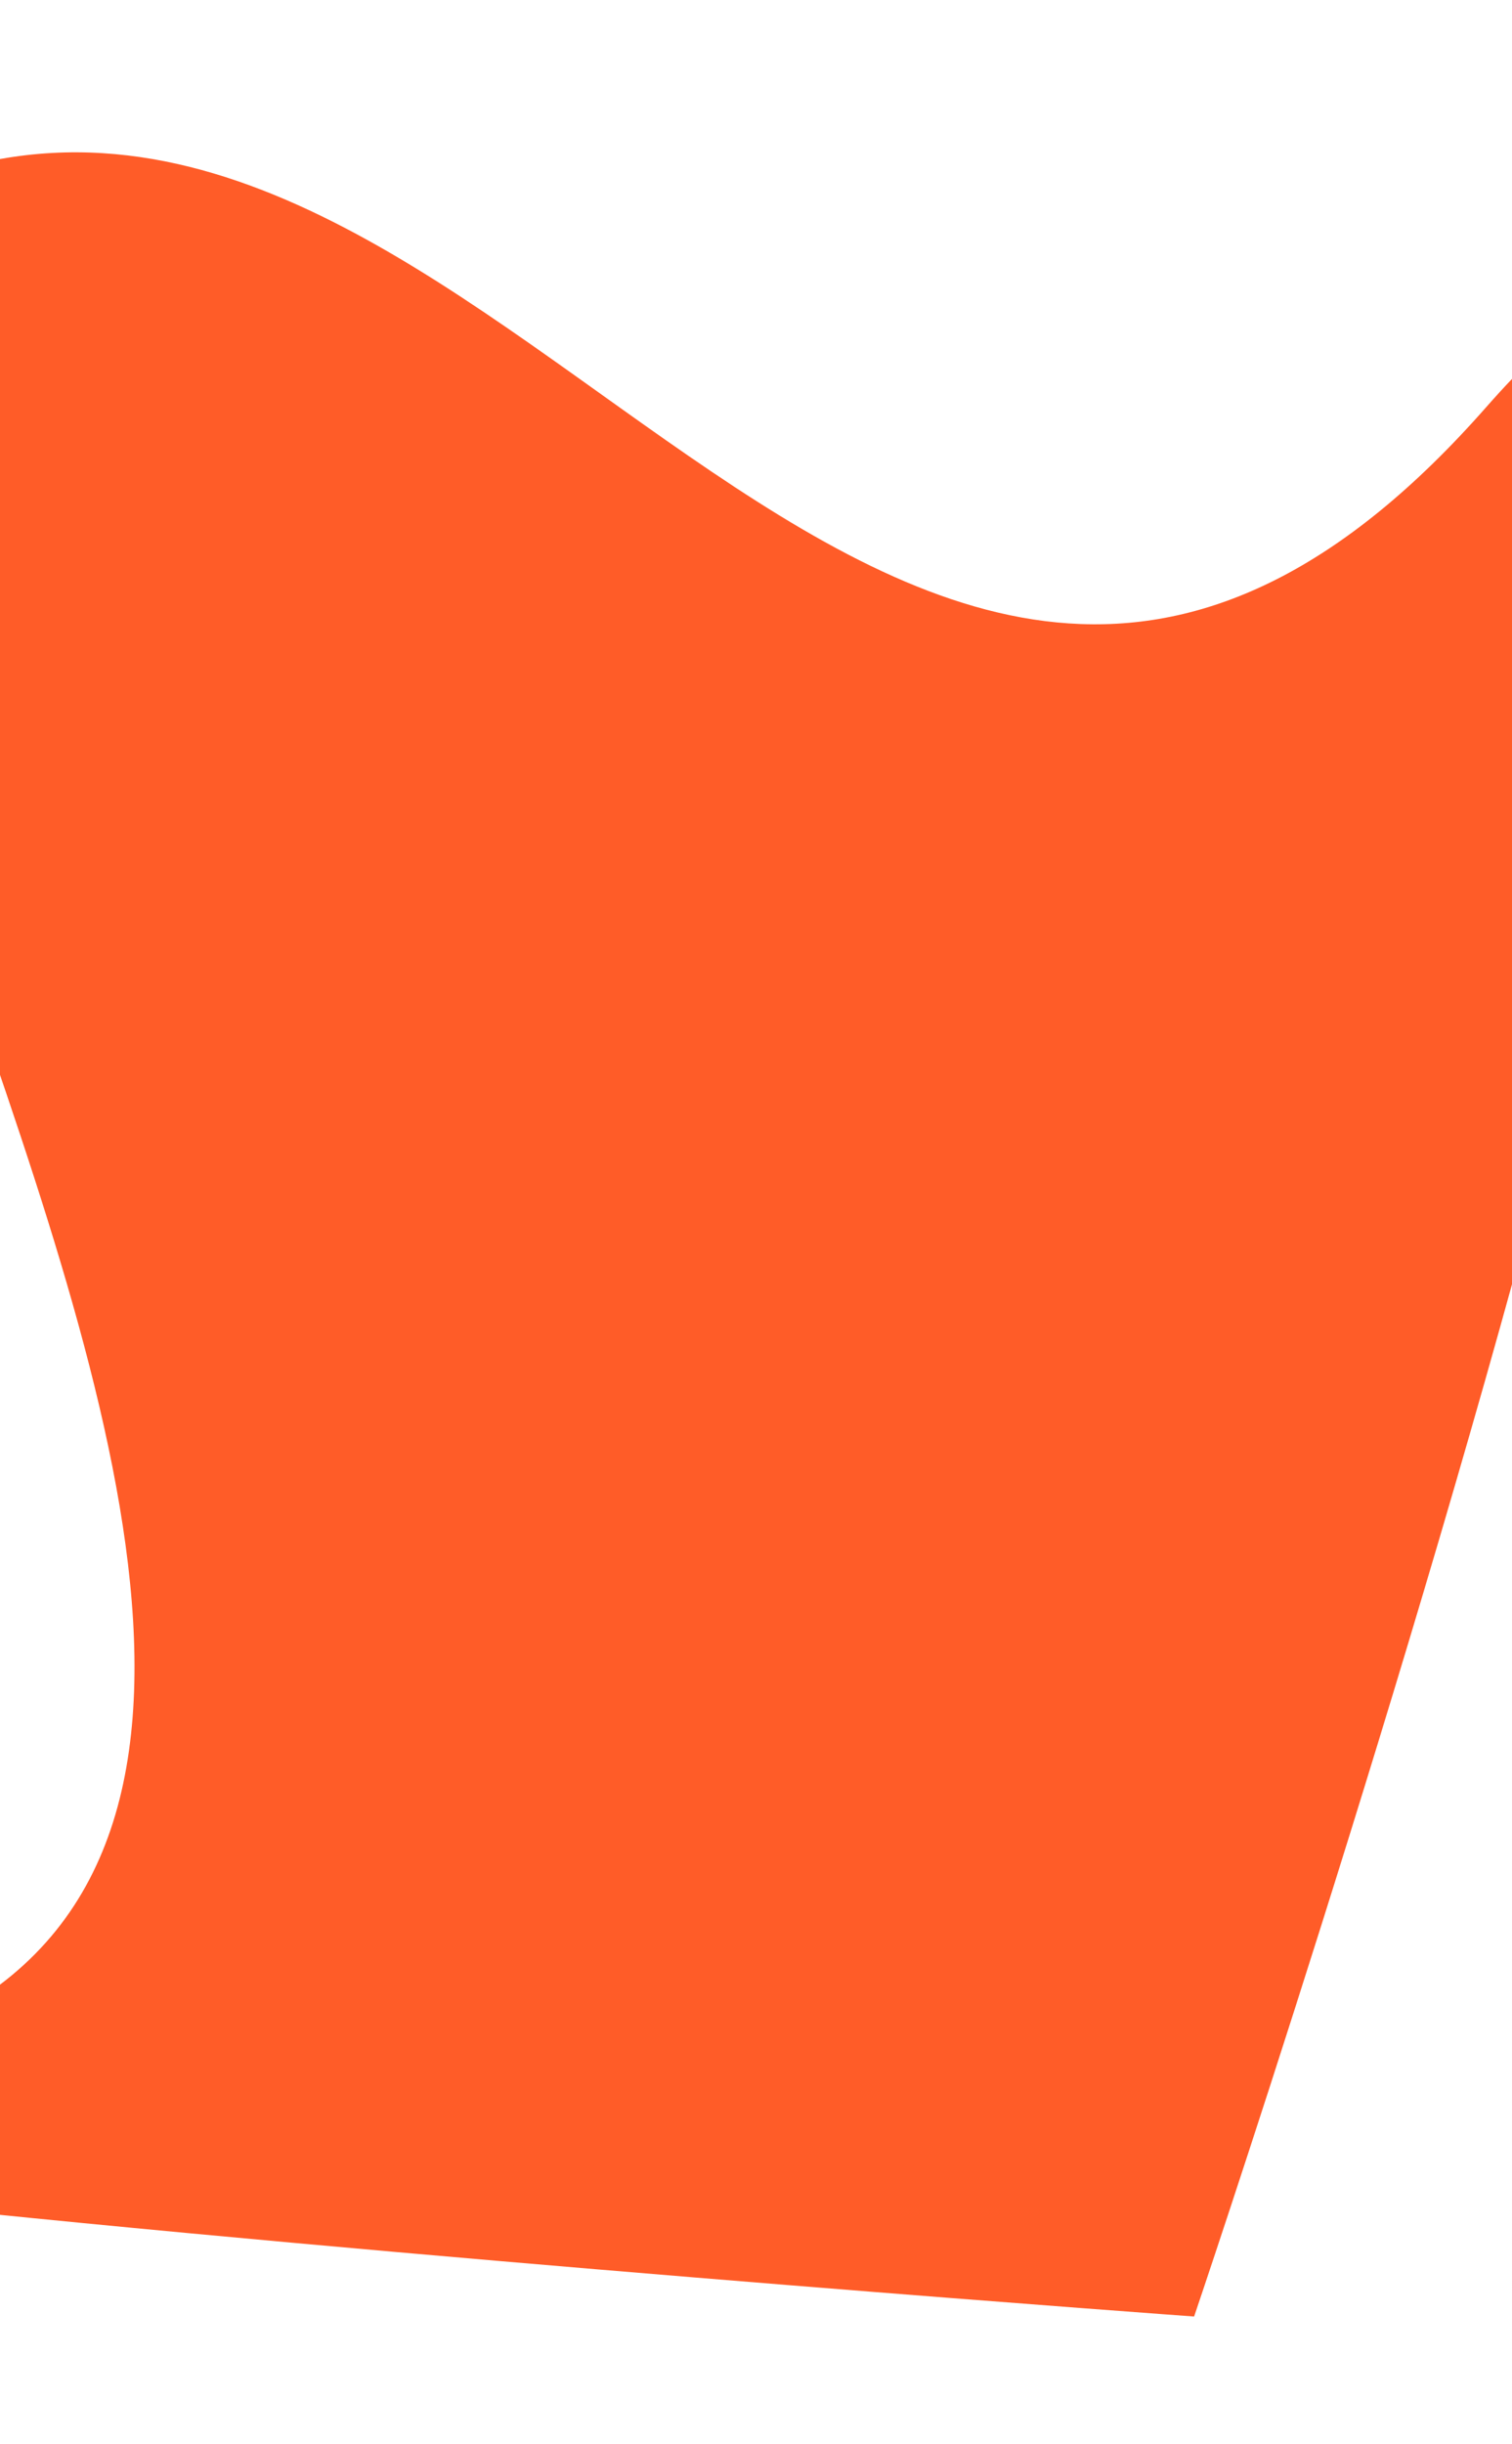 <svg width="375" height="606" viewBox="0 0 375 606" fill="none" xmlns="http://www.w3.org/2000/svg">
<path d="M368.603 100.956C512.382 -62.492 296.158 574.39 296.158 574.39C296.158 574.39 -378.921 525.371 -85.351 516.011C208.219 506.652 -152.898 85.639 -12.905 42.577C127.088 -0.485 224.825 264.403 368.603 100.956Z" fill="#FF5C28"/>
</svg>
